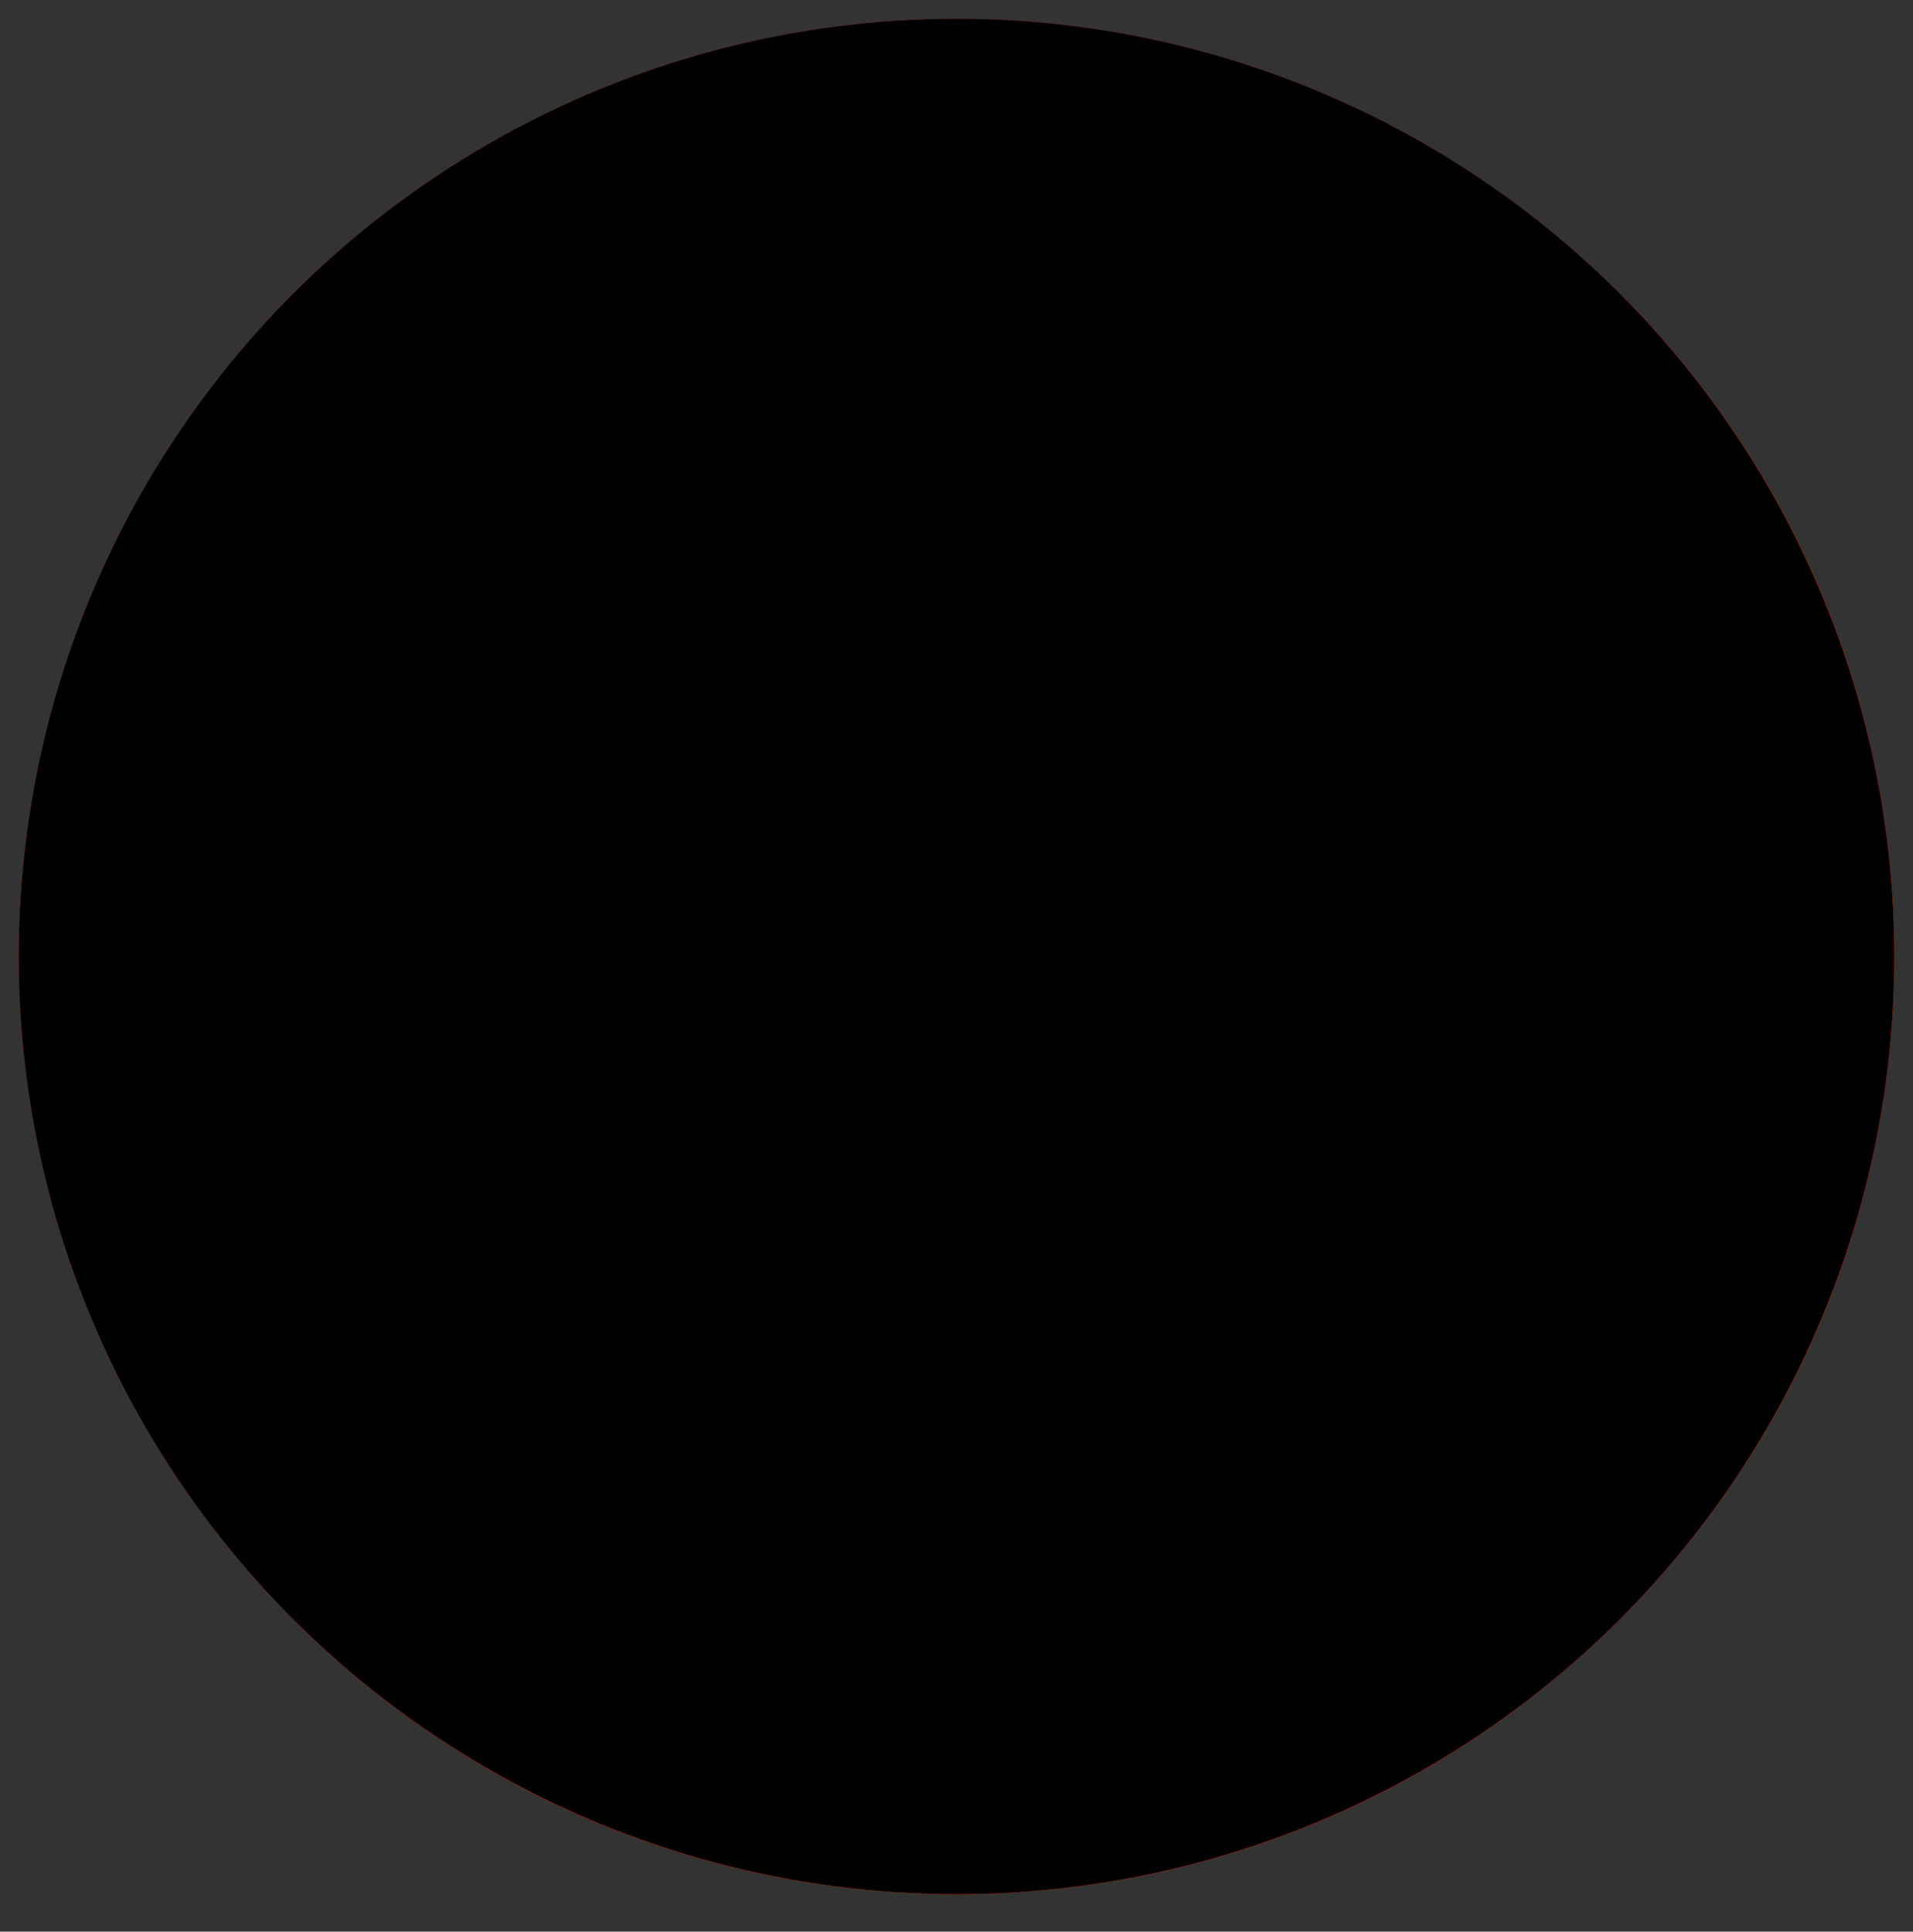 <?xml version="1.0" encoding="UTF-8"?>
<svg width="102px" height="103px" viewBox="0 0 102 103" version="1.1" xmlns="http://www.w3.org/2000/svg" xmlns:xlink="http://www.w3.org/1999/xlink">
    <rect x="0" y="0" width="102" height="103" fill="#333333" stroke="none"/>
    <!-- Generator: Sketch 53.2 (72643) - https://sketchapp.com -->
    <title>Artboard</title>
    <desc>Created with Sketch.</desc>
    <g id="Artboard" stroke="none" stroke-width="1" fill="none" fill-rule="evenodd">
        <g id="sync-b&amp;w" transform="translate(1, 1)" fill-rule="nonzero">
            <circle id="Oval" fill="#D71E00" cx="50" cy="50" r="50"></circle>
            <path d="M85.36,14.64 C104.889,34.169 104.889,65.831 85.36,85.36 C65.831,104.889 34.169,104.889 14.64,85.36 L85.36,14.64 Z" id="Path" fill="#C21A00"></path>
            <path d="M74,56.29 C70.09,58.19 60.75,59.53 49.83,59.53 C38.91,59.53 29.57,58.19 25.67,56.29 C24.41,56.9 23.72,57.57 23.72,58.29 C23.72,61.18 35.41,63.52 49.83,63.52 C64.25,63.52 76,61.16 76,58.27 C76,57.57 75.29,56.9 74,56.29 Z" id="Path" fill="#B7B7B7"></path>
            <ellipse id="Oval" fill="#FFFFFF" cx="49.87" cy="33.04" rx="26.12" ry="5.22"></ellipse>
            <path d="M74,43.68 C70.09,45.58 60.75,46.92 49.83,46.92 C38.91,46.92 29.57,45.58 25.67,43.68 C24.41,44.29 23.72,44.96 23.72,45.68 C23.72,48.56 35.41,50.9 49.83,50.9 C64.25,50.9 76,48.54 76,45.66 C76,45 75.29,44.29 74,43.68 Z" id="Path" fill="#B7B7B7"></path>
            <polygon id="Path" fill="#FFFFFF" points="49.83 11.99 42.04 22.75 57.62 22.75"></polygon>
            <polygon id="Path" fill="#EAEAEA" points="49.83 87.06 57.62 76.3 42.04 76.3"></polygon>
            <path d="M23.76,58.27 L23.76,66.93 C23.76,68.65 27.94,70.18 34.38,71.13 L42.24,63.27 C31.54,62.62 23.76,60.63 23.76,58.27 Z" id="Path" fill="#EAEAEA"></path>
            <path d="M49.87,50.88 C35.45,50.88 23.76,48.54 23.76,45.66 L23.76,54.31 C23.76,56.93 33.43,59.11 46.04,59.48 L54.72,50.79 C53.15,50.85 51.53,50.88 49.87,50.88 Z" id="Path" fill="#EAEAEA"></path>
            <path d="M49.87,38.26 C35.45,38.26 23.76,35.93 23.76,33.04 L23.76,41.69 C23.76,44.58 35.45,46.92 49.87,46.92 C53.05,46.92 56.1,46.8 58.92,46.59 L68.92,36.59 C62.64,37.771 56.259,38.331 49.87,38.26 L49.87,38.26 Z" id="Path" fill="#EAEAEA"></path>
            <path d="M76,66.93 L76,58.27 C76,61.16 64.31,63.5 49.88,63.5 C47.23,63.5 44.67,63.42 42.25,63.27 L34.39,71.13 C39.523,71.831 44.699,72.165 49.88,72.13 C64.3,72.15 76,69.81 76,66.93 Z" id="Path" fill="#CDCDCD"></path>
            <path d="M76,54.31 L76,45.66 C76,48.21 66.84,50.33 54.73,50.79 L46,59.48 C47.25,59.48 48.53,59.53 49.83,59.53 C64.3,59.53 76,57.2 76,54.31 Z" id="Path" fill="#CDCDCD"></path>
            <path d="M76,41.69 L76,33 C76,34.39 73.3,35.64 68.91,36.58 L58.91,46.58 C68.88,45.86 76,43.94 76,41.69 Z" id="Path" fill="#CDCDCD"></path>
        </g>
        <circle id="Oval" fill="#000000" style="mix-blend-mode: color;" cx="51" cy="51" r="50"></circle>
    </g>
</svg>